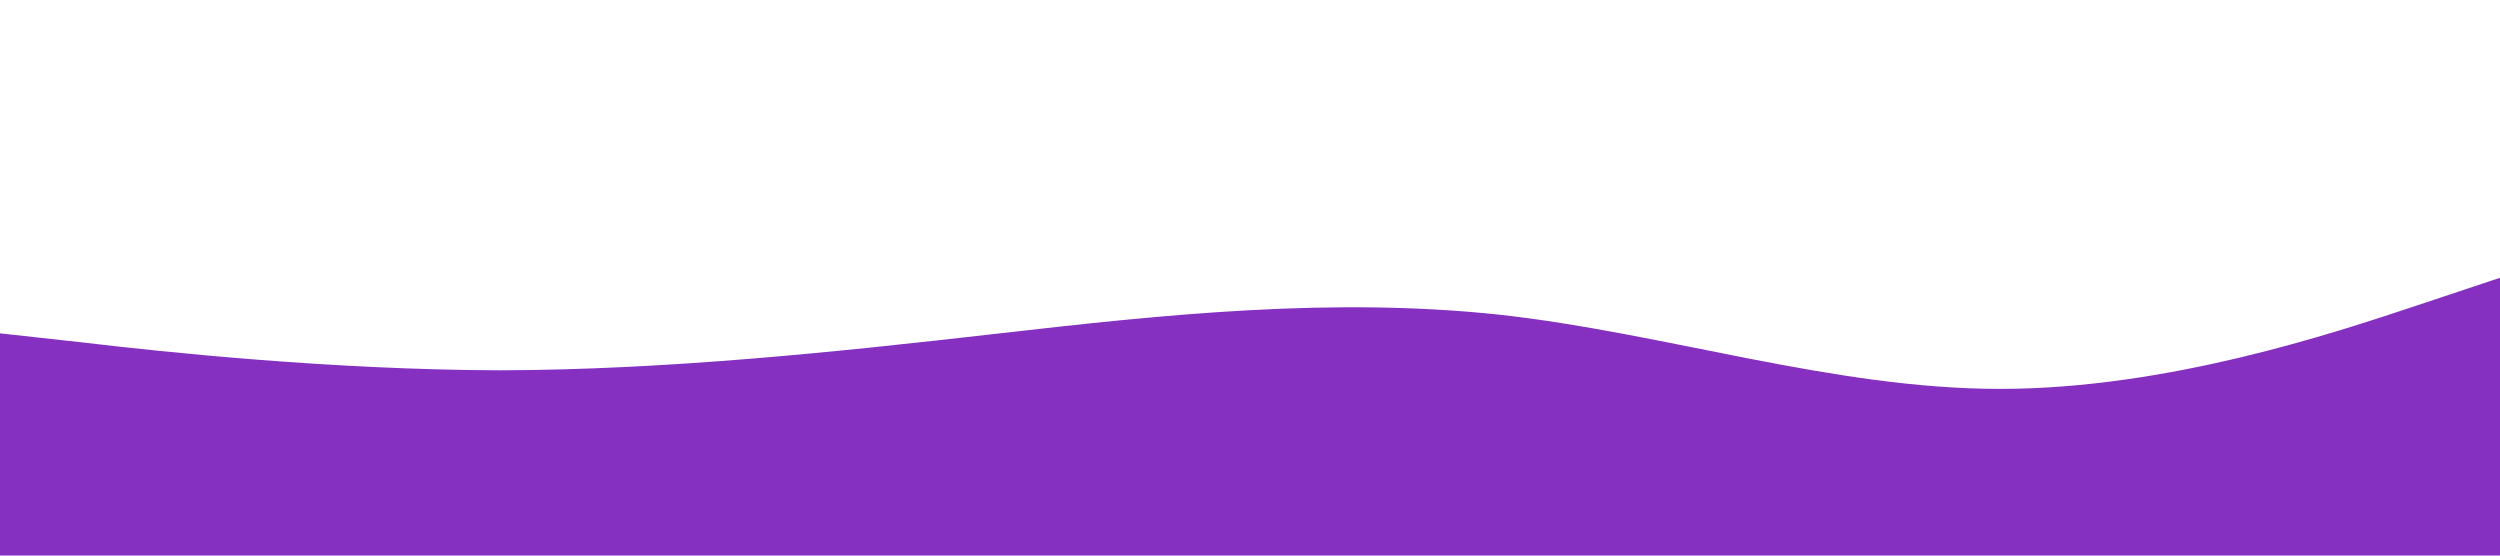 <?xml version="1.0" standalone="no"?><svg xmlns="http://www.w3.org/2000/svg" viewBox="0 0 1440 320"><path fill="#8530c1" fill-opacity="1" d="M0,192L48,197.3C96,203,192,213,288,213.3C384,213,480,203,576,192C672,181,768,171,864,181.3C960,192,1056,224,1152,224C1248,224,1344,192,1392,176L1440,160L1440,320L1392,320C1344,320,1248,320,1152,320C1056,320,960,320,864,320C768,320,672,320,576,320C480,320,384,320,288,320C192,320,96,320,48,320L0,320Z"></path></svg>